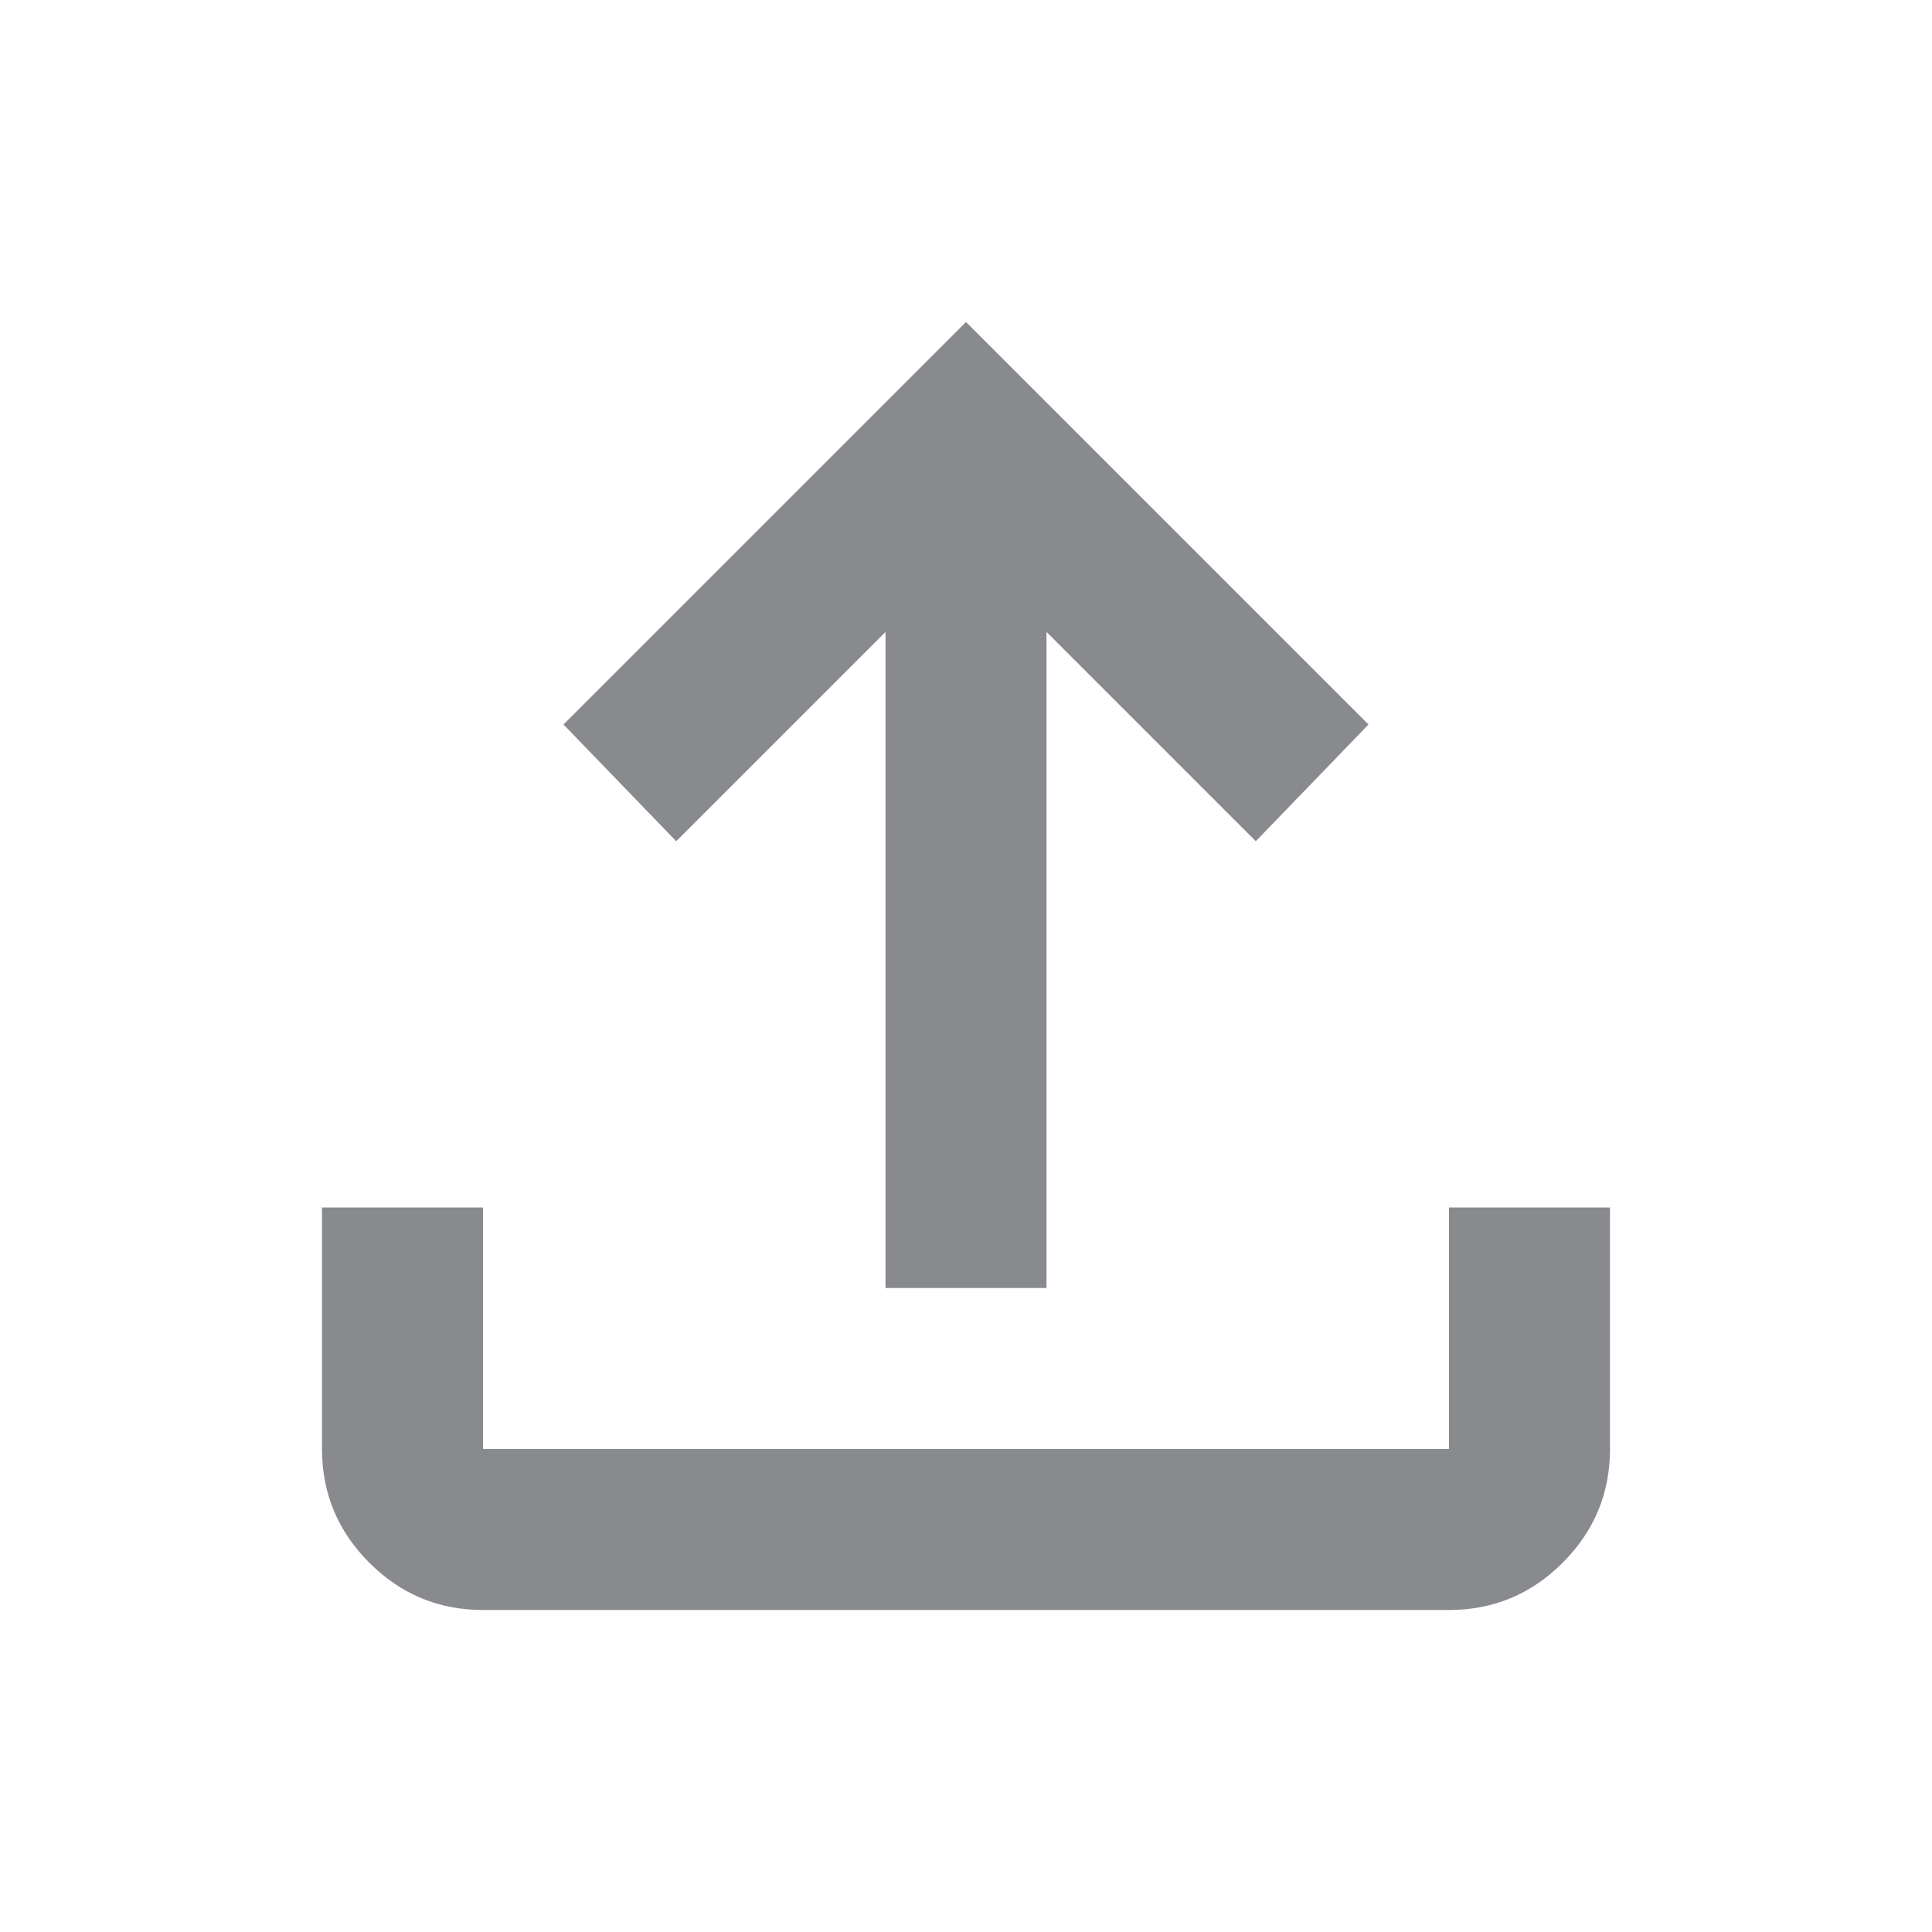 <svg xmlns="http://www.w3.org/2000/svg" height="24px" viewBox="0 -960 960 960" width="24px" fill="#888a8e"><path d="M440-320v-326L336-542l-56-58 200-200 200 200-56 58-104-104v326h-80ZM240-160q-33 0-56.5-23.5T160-240v-120h80v120h480v-120h80v120q0 33-23.5 56.5T720-160H240Z"/></svg>